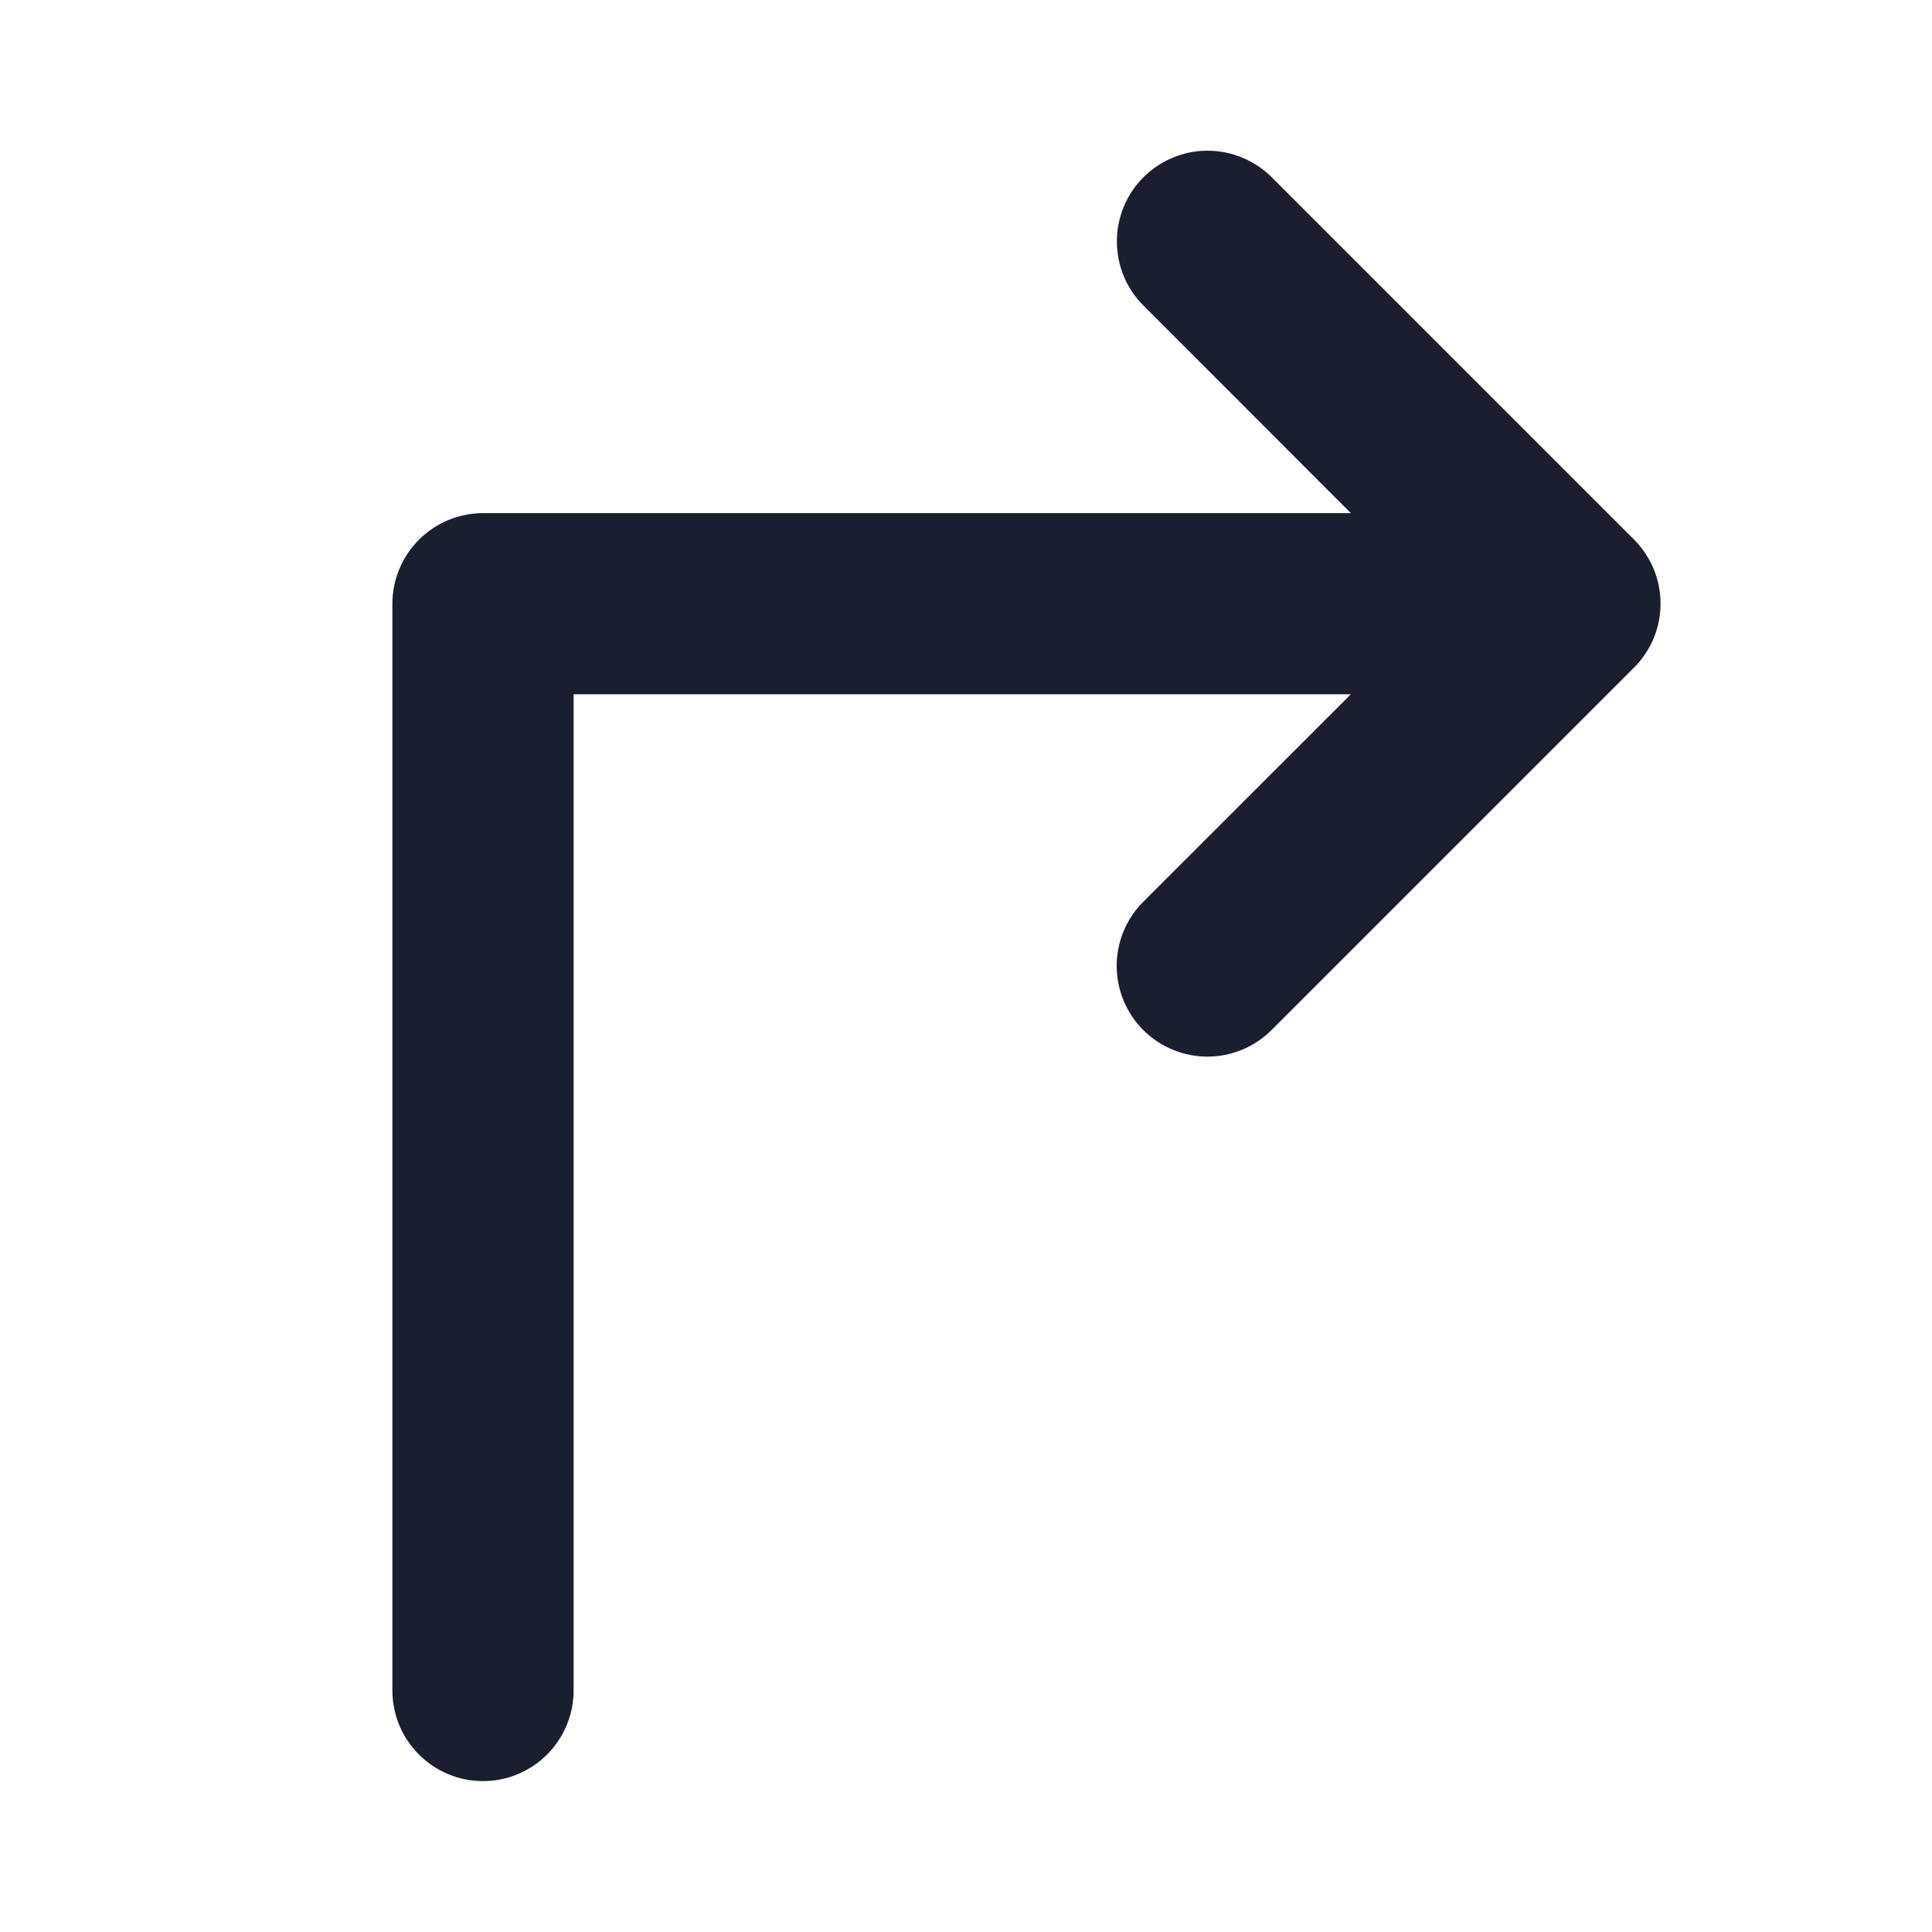 <svg width="20" height="20" viewBox="0 0 20 20" fill="none" xmlns="http://www.w3.org/2000/svg">
<path d="M16.913 6.913L13.163 10.663C12.987 10.839 12.748 10.938 12.499 10.938C12.25 10.938 12.011 10.839 11.835 10.663C11.659 10.487 11.56 10.248 11.56 9.999C11.56 9.75 11.659 9.511 11.835 9.335L13.984 7.187H5.938V17.5C5.938 17.749 5.839 17.987 5.663 18.163C5.487 18.339 5.249 18.438 5 18.438C4.751 18.438 4.513 18.339 4.337 18.163C4.161 17.987 4.062 17.749 4.062 17.5V6.25C4.062 6.001 4.161 5.763 4.337 5.587C4.513 5.411 4.751 5.312 5 5.312H13.984L11.837 3.163C11.749 3.076 11.68 2.973 11.633 2.859C11.586 2.745 11.562 2.623 11.562 2.499C11.562 2.376 11.586 2.254 11.633 2.14C11.68 2.026 11.749 1.922 11.837 1.835C11.924 1.748 12.027 1.679 12.141 1.632C12.255 1.584 12.377 1.56 12.501 1.56C12.624 1.56 12.746 1.584 12.86 1.632C12.974 1.679 13.078 1.748 13.165 1.835L16.915 5.585C17.002 5.672 17.071 5.776 17.119 5.89C17.166 6.004 17.19 6.126 17.19 6.25C17.19 6.373 17.165 6.495 17.118 6.609C17.07 6.723 17.001 6.826 16.913 6.913Z" fill="#191F2E"/>
</svg>
